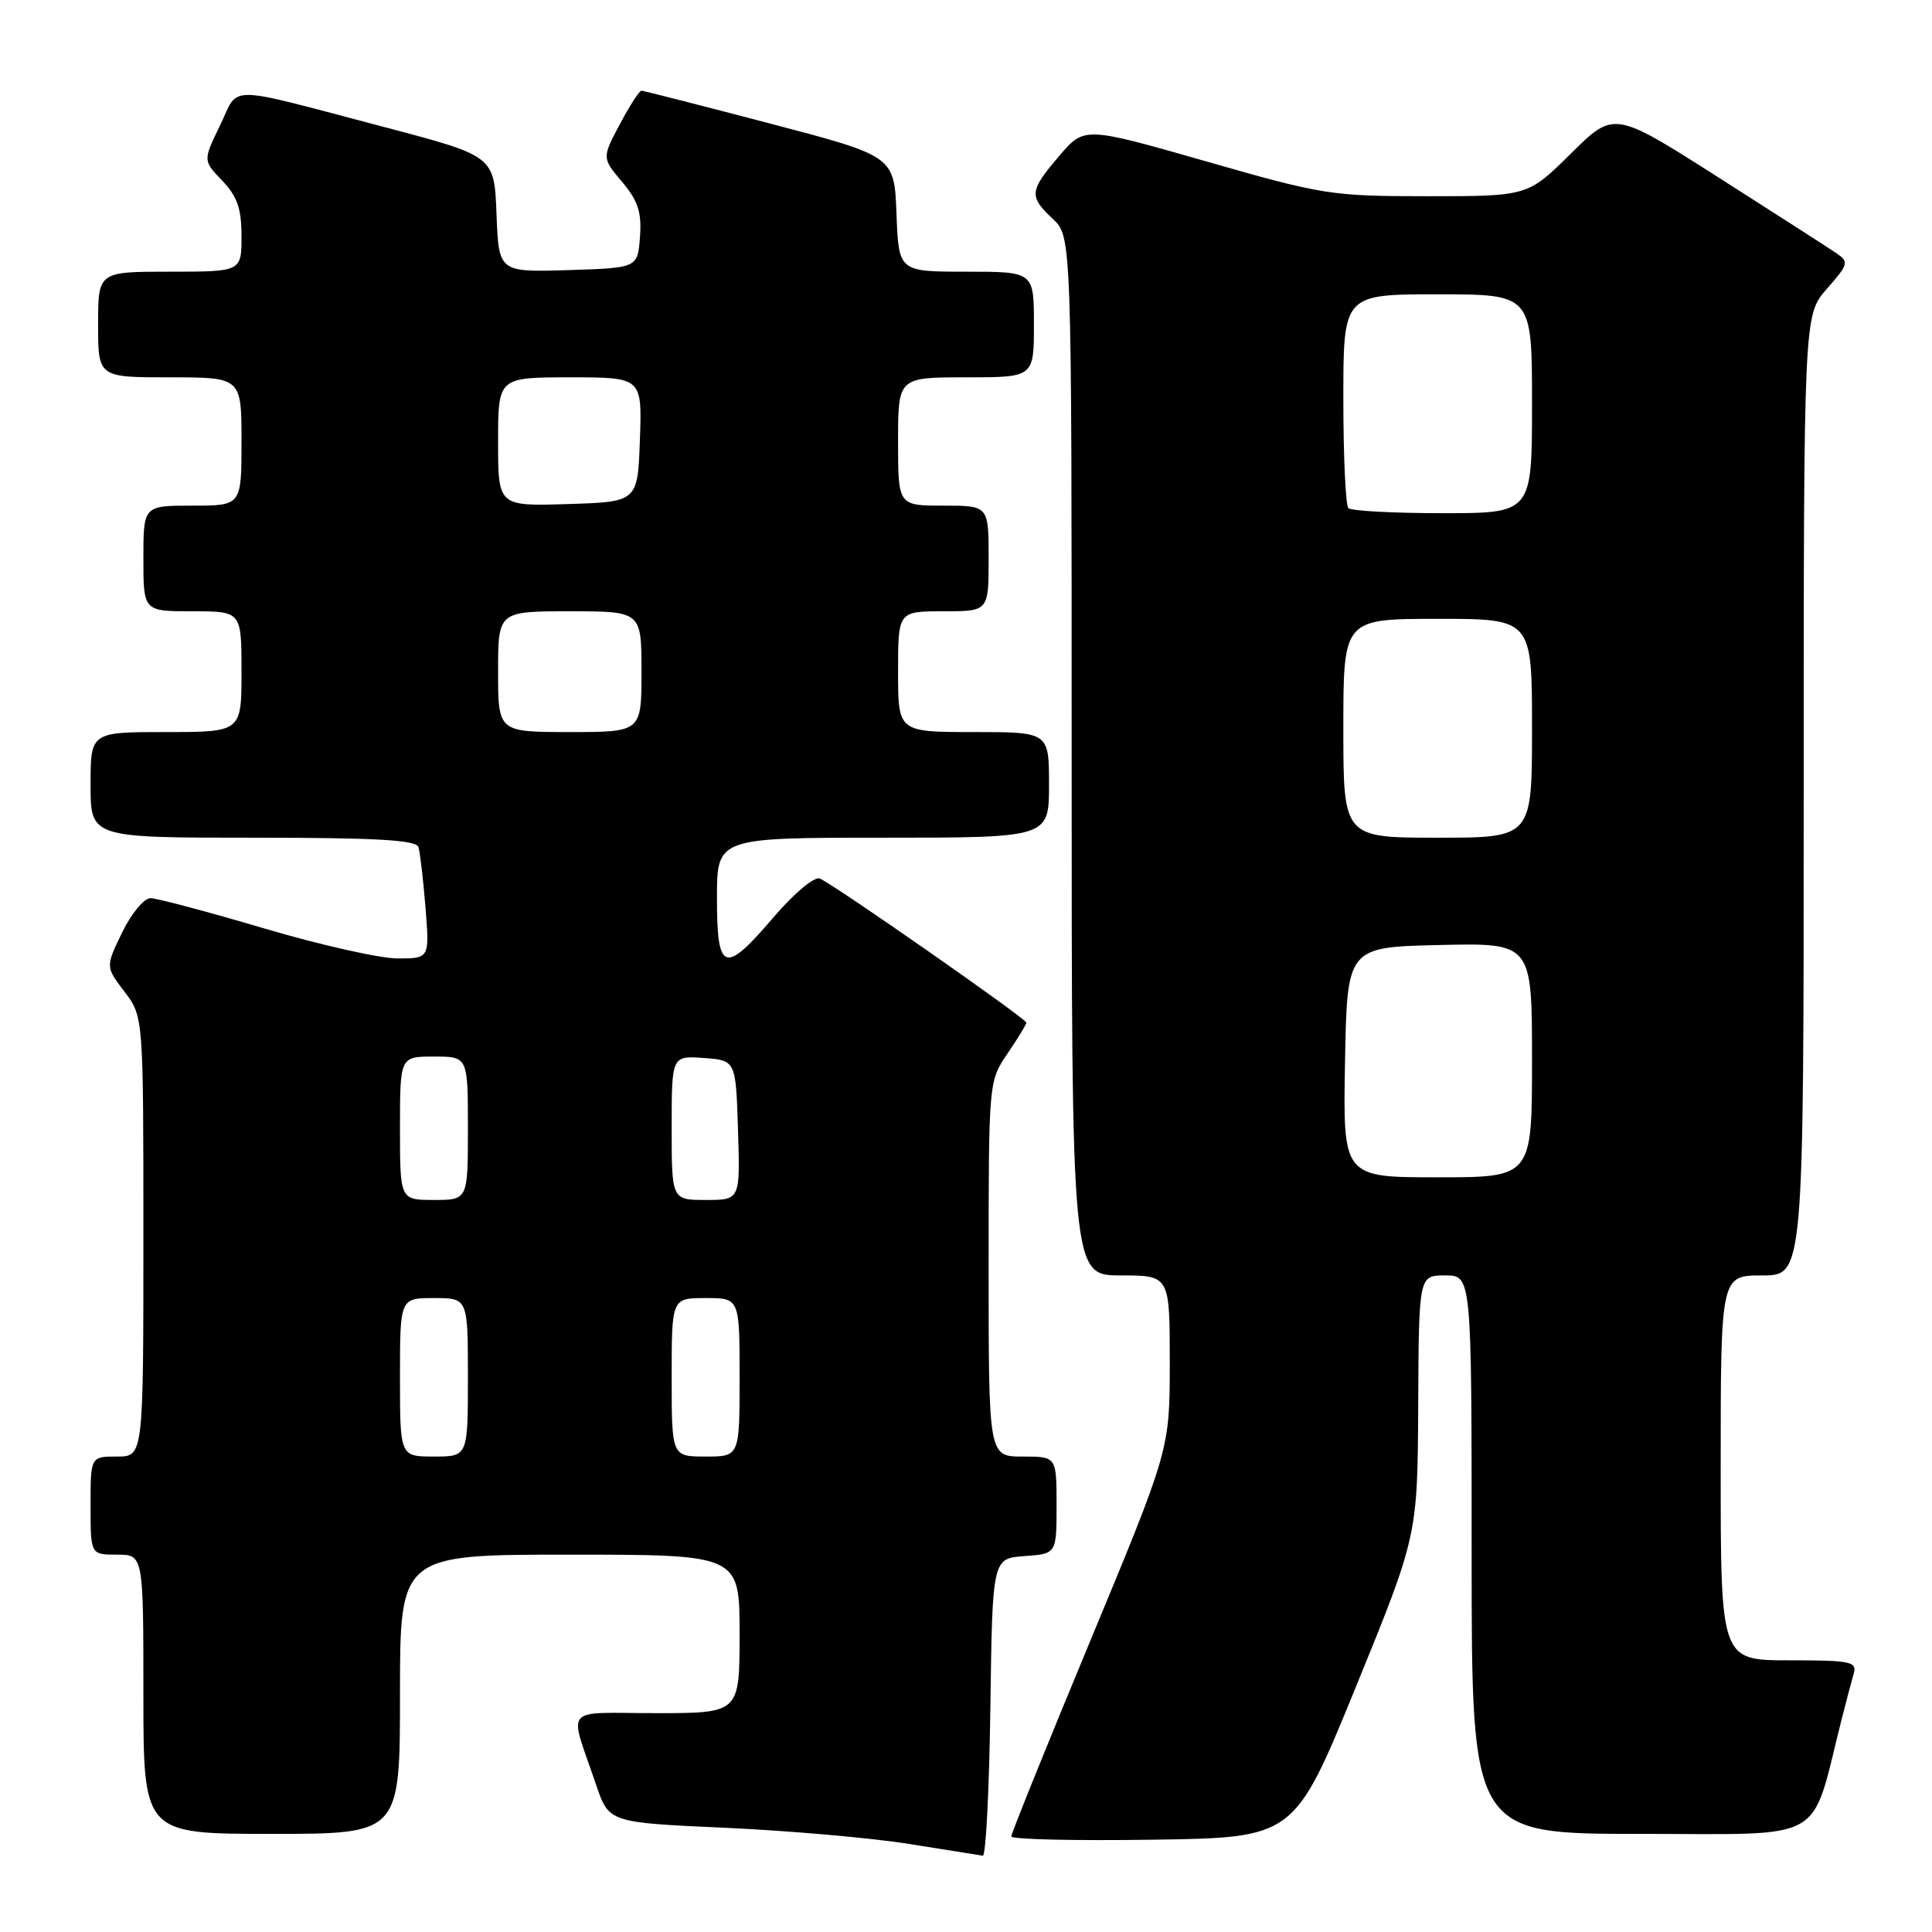 <?xml version="1.0" encoding="UTF-8" standalone="no"?>
<!DOCTYPE svg PUBLIC "-//W3C//DTD SVG 1.1//EN" "http://www.w3.org/Graphics/SVG/1.1/DTD/svg11.dtd" >
<svg xmlns="http://www.w3.org/2000/svg" xmlns:xlink="http://www.w3.org/1999/xlink" version="1.1" viewBox="0 0 256 256">
 <g >
 <path fill="currentColor"
d=" M 131.23 226.25 C 131.50 206.50 131.50 206.50 135.75 206.19 C 140.00 205.89 140.00 205.89 140.00 199.44 C 140.00 193.00 140.00 193.00 135.50 193.00 C 131.00 193.00 131.00 193.00 131.00 168.14 C 131.00 143.28 131.00 143.28 133.50 139.60 C 134.88 137.57 136.00 135.73 136.00 135.51 C 136.00 134.98 110.29 117.05 108.62 116.41 C 107.89 116.13 105.23 118.36 102.58 121.45 C 95.98 129.19 95.00 128.87 95.00 119.00 C 95.00 111.00 95.00 111.00 117.00 111.00 C 139.00 111.00 139.00 111.00 139.00 104.00 C 139.00 97.00 139.00 97.00 129.00 97.00 C 119.00 97.00 119.00 97.00 119.00 89.00 C 119.00 81.00 119.00 81.00 125.00 81.00 C 131.00 81.00 131.00 81.00 131.00 74.00 C 131.00 67.00 131.00 67.00 125.00 67.00 C 119.00 67.00 119.00 67.00 119.00 58.50 C 119.00 50.00 119.00 50.00 128.00 50.00 C 137.00 50.00 137.00 50.00 137.00 43.00 C 137.00 36.00 137.00 36.00 128.04 36.00 C 119.08 36.00 119.08 36.00 118.79 28.34 C 118.50 20.69 118.50 20.69 102.00 16.36 C 92.92 13.98 85.27 12.02 85.00 12.02 C 84.72 12.01 83.43 14.01 82.13 16.46 C 79.76 20.93 79.76 20.93 82.43 24.10 C 84.55 26.62 85.04 28.12 84.80 31.39 C 84.50 35.50 84.50 35.50 75.29 35.79 C 66.09 36.07 66.09 36.07 65.79 28.38 C 65.50 20.68 65.50 20.68 51.05 16.87 C 29.41 11.18 31.78 11.21 29.16 16.61 C 26.89 21.28 26.89 21.28 29.45 23.94 C 31.44 26.03 32.00 27.63 32.00 31.30 C 32.00 36.00 32.00 36.00 22.50 36.00 C 13.00 36.00 13.00 36.00 13.00 43.00 C 13.00 50.00 13.00 50.00 22.50 50.00 C 32.00 50.00 32.00 50.00 32.00 58.50 C 32.00 67.00 32.00 67.00 25.50 67.00 C 19.00 67.00 19.00 67.00 19.00 74.00 C 19.00 81.00 19.00 81.00 25.50 81.00 C 32.00 81.00 32.00 81.00 32.00 89.00 C 32.00 97.00 32.00 97.00 22.00 97.00 C 12.00 97.00 12.00 97.00 12.00 104.00 C 12.00 111.00 12.00 111.00 33.53 111.00 C 49.88 111.00 55.16 111.30 55.45 112.25 C 55.66 112.94 56.08 116.54 56.38 120.25 C 56.92 127.00 56.92 127.00 52.69 127.00 C 50.36 127.00 42.39 125.21 34.97 123.01 C 27.56 120.82 20.80 119.02 19.95 119.01 C 19.09 119.01 17.41 121.03 16.19 123.55 C 13.98 128.10 13.98 128.10 16.49 131.40 C 19.00 134.69 19.00 134.69 19.00 163.84 C 19.00 193.00 19.00 193.00 15.50 193.00 C 12.00 193.00 12.00 193.00 12.00 199.50 C 12.00 206.00 12.00 206.00 15.50 206.00 C 19.00 206.00 19.00 206.00 19.00 224.50 C 19.00 243.00 19.00 243.00 36.00 243.00 C 53.00 243.00 53.00 243.00 53.00 224.50 C 53.00 206.00 53.00 206.00 75.50 206.00 C 98.00 206.00 98.00 206.00 98.00 216.50 C 98.00 227.00 98.00 227.00 86.93 227.00 C 74.36 227.00 75.36 225.80 78.99 236.50 C 80.69 241.50 80.69 241.50 96.09 242.19 C 104.57 242.58 115.55 243.54 120.50 244.34 C 125.45 245.13 129.83 245.83 130.23 245.89 C 130.63 245.95 131.08 237.11 131.23 226.25 Z  M 179.67 223.50 C 187.83 203.50 187.83 203.50 187.92 186.25 C 188.00 169.00 188.00 169.00 191.50 169.00 C 195.00 169.00 195.00 169.00 195.00 206.00 C 195.00 243.00 195.00 243.00 217.43 243.00 C 242.35 243.00 239.84 244.42 243.98 228.00 C 244.61 225.53 245.35 222.71 245.63 221.75 C 246.08 220.17 245.23 220.00 237.07 220.00 C 228.00 220.00 228.00 220.00 228.00 194.50 C 228.00 169.00 228.00 169.00 233.50 169.00 C 239.00 169.00 239.00 169.00 239.00 105.38 C 239.00 41.76 239.00 41.76 242.07 38.27 C 244.95 34.99 245.02 34.71 243.32 33.54 C 242.32 32.86 235.28 28.34 227.69 23.50 C 213.87 14.69 213.87 14.69 208.16 20.34 C 202.44 26.00 202.44 26.00 189.18 26.00 C 176.42 26.00 175.33 25.83 159.81 21.38 C 143.69 16.77 143.69 16.77 140.38 20.63 C 136.38 25.31 136.31 26.00 139.50 29.00 C 142.00 31.35 142.00 31.35 142.00 100.17 C 142.00 169.00 142.00 169.00 148.50 169.00 C 155.00 169.00 155.00 169.00 155.00 180.52 C 155.00 192.05 155.00 192.05 144.50 217.34 C 138.72 231.25 134.00 242.95 134.00 243.34 C 134.00 243.73 142.44 243.92 152.75 243.77 C 171.50 243.50 171.50 243.50 179.67 223.50 Z  M 53.00 182.50 C 53.00 172.00 53.00 172.00 57.50 172.00 C 62.00 172.00 62.00 172.00 62.00 182.50 C 62.00 193.00 62.00 193.00 57.50 193.00 C 53.00 193.00 53.00 193.00 53.00 182.50 Z  M 89.00 182.50 C 89.00 172.00 89.00 172.00 93.50 172.00 C 98.00 172.00 98.00 172.00 98.00 182.50 C 98.00 193.00 98.00 193.00 93.50 193.00 C 89.00 193.00 89.00 193.00 89.00 182.50 Z  M 53.00 149.50 C 53.00 140.00 53.00 140.00 57.50 140.00 C 62.00 140.00 62.00 140.00 62.00 149.50 C 62.00 159.00 62.00 159.00 57.50 159.00 C 53.00 159.00 53.00 159.00 53.00 149.50 Z  M 89.00 149.44 C 89.00 139.89 89.00 139.89 93.25 140.19 C 97.50 140.50 97.50 140.50 97.79 149.75 C 98.08 159.00 98.08 159.00 93.54 159.00 C 89.00 159.00 89.00 159.00 89.00 149.44 Z  M 66.00 89.00 C 66.00 81.00 66.00 81.00 75.50 81.00 C 85.00 81.00 85.00 81.00 85.00 89.00 C 85.00 97.00 85.00 97.00 75.50 97.00 C 66.00 97.00 66.00 97.00 66.00 89.00 Z  M 66.00 58.54 C 66.00 50.00 66.00 50.00 75.54 50.00 C 85.08 50.00 85.08 50.00 84.79 58.25 C 84.50 66.50 84.50 66.50 75.25 66.79 C 66.00 67.08 66.00 67.08 66.00 58.54 Z  M 178.22 140.75 C 178.50 125.50 178.50 125.50 190.75 125.22 C 203.00 124.94 203.00 124.94 203.00 140.47 C 203.00 156.00 203.00 156.00 190.47 156.00 C 177.95 156.00 177.95 156.00 178.22 140.75 Z  M 178.00 96.50 C 178.00 82.00 178.00 82.00 190.50 82.00 C 203.00 82.00 203.00 82.00 203.00 96.50 C 203.00 111.00 203.00 111.00 190.50 111.00 C 178.00 111.00 178.00 111.00 178.00 96.50 Z  M 178.67 67.33 C 178.30 66.97 178.00 60.44 178.00 52.83 C 178.00 39.00 178.00 39.00 190.50 39.00 C 203.00 39.00 203.00 39.00 203.00 53.50 C 203.00 68.00 203.00 68.00 191.17 68.00 C 184.66 68.00 179.03 67.70 178.67 67.33 Z "/>
</g>
</svg>